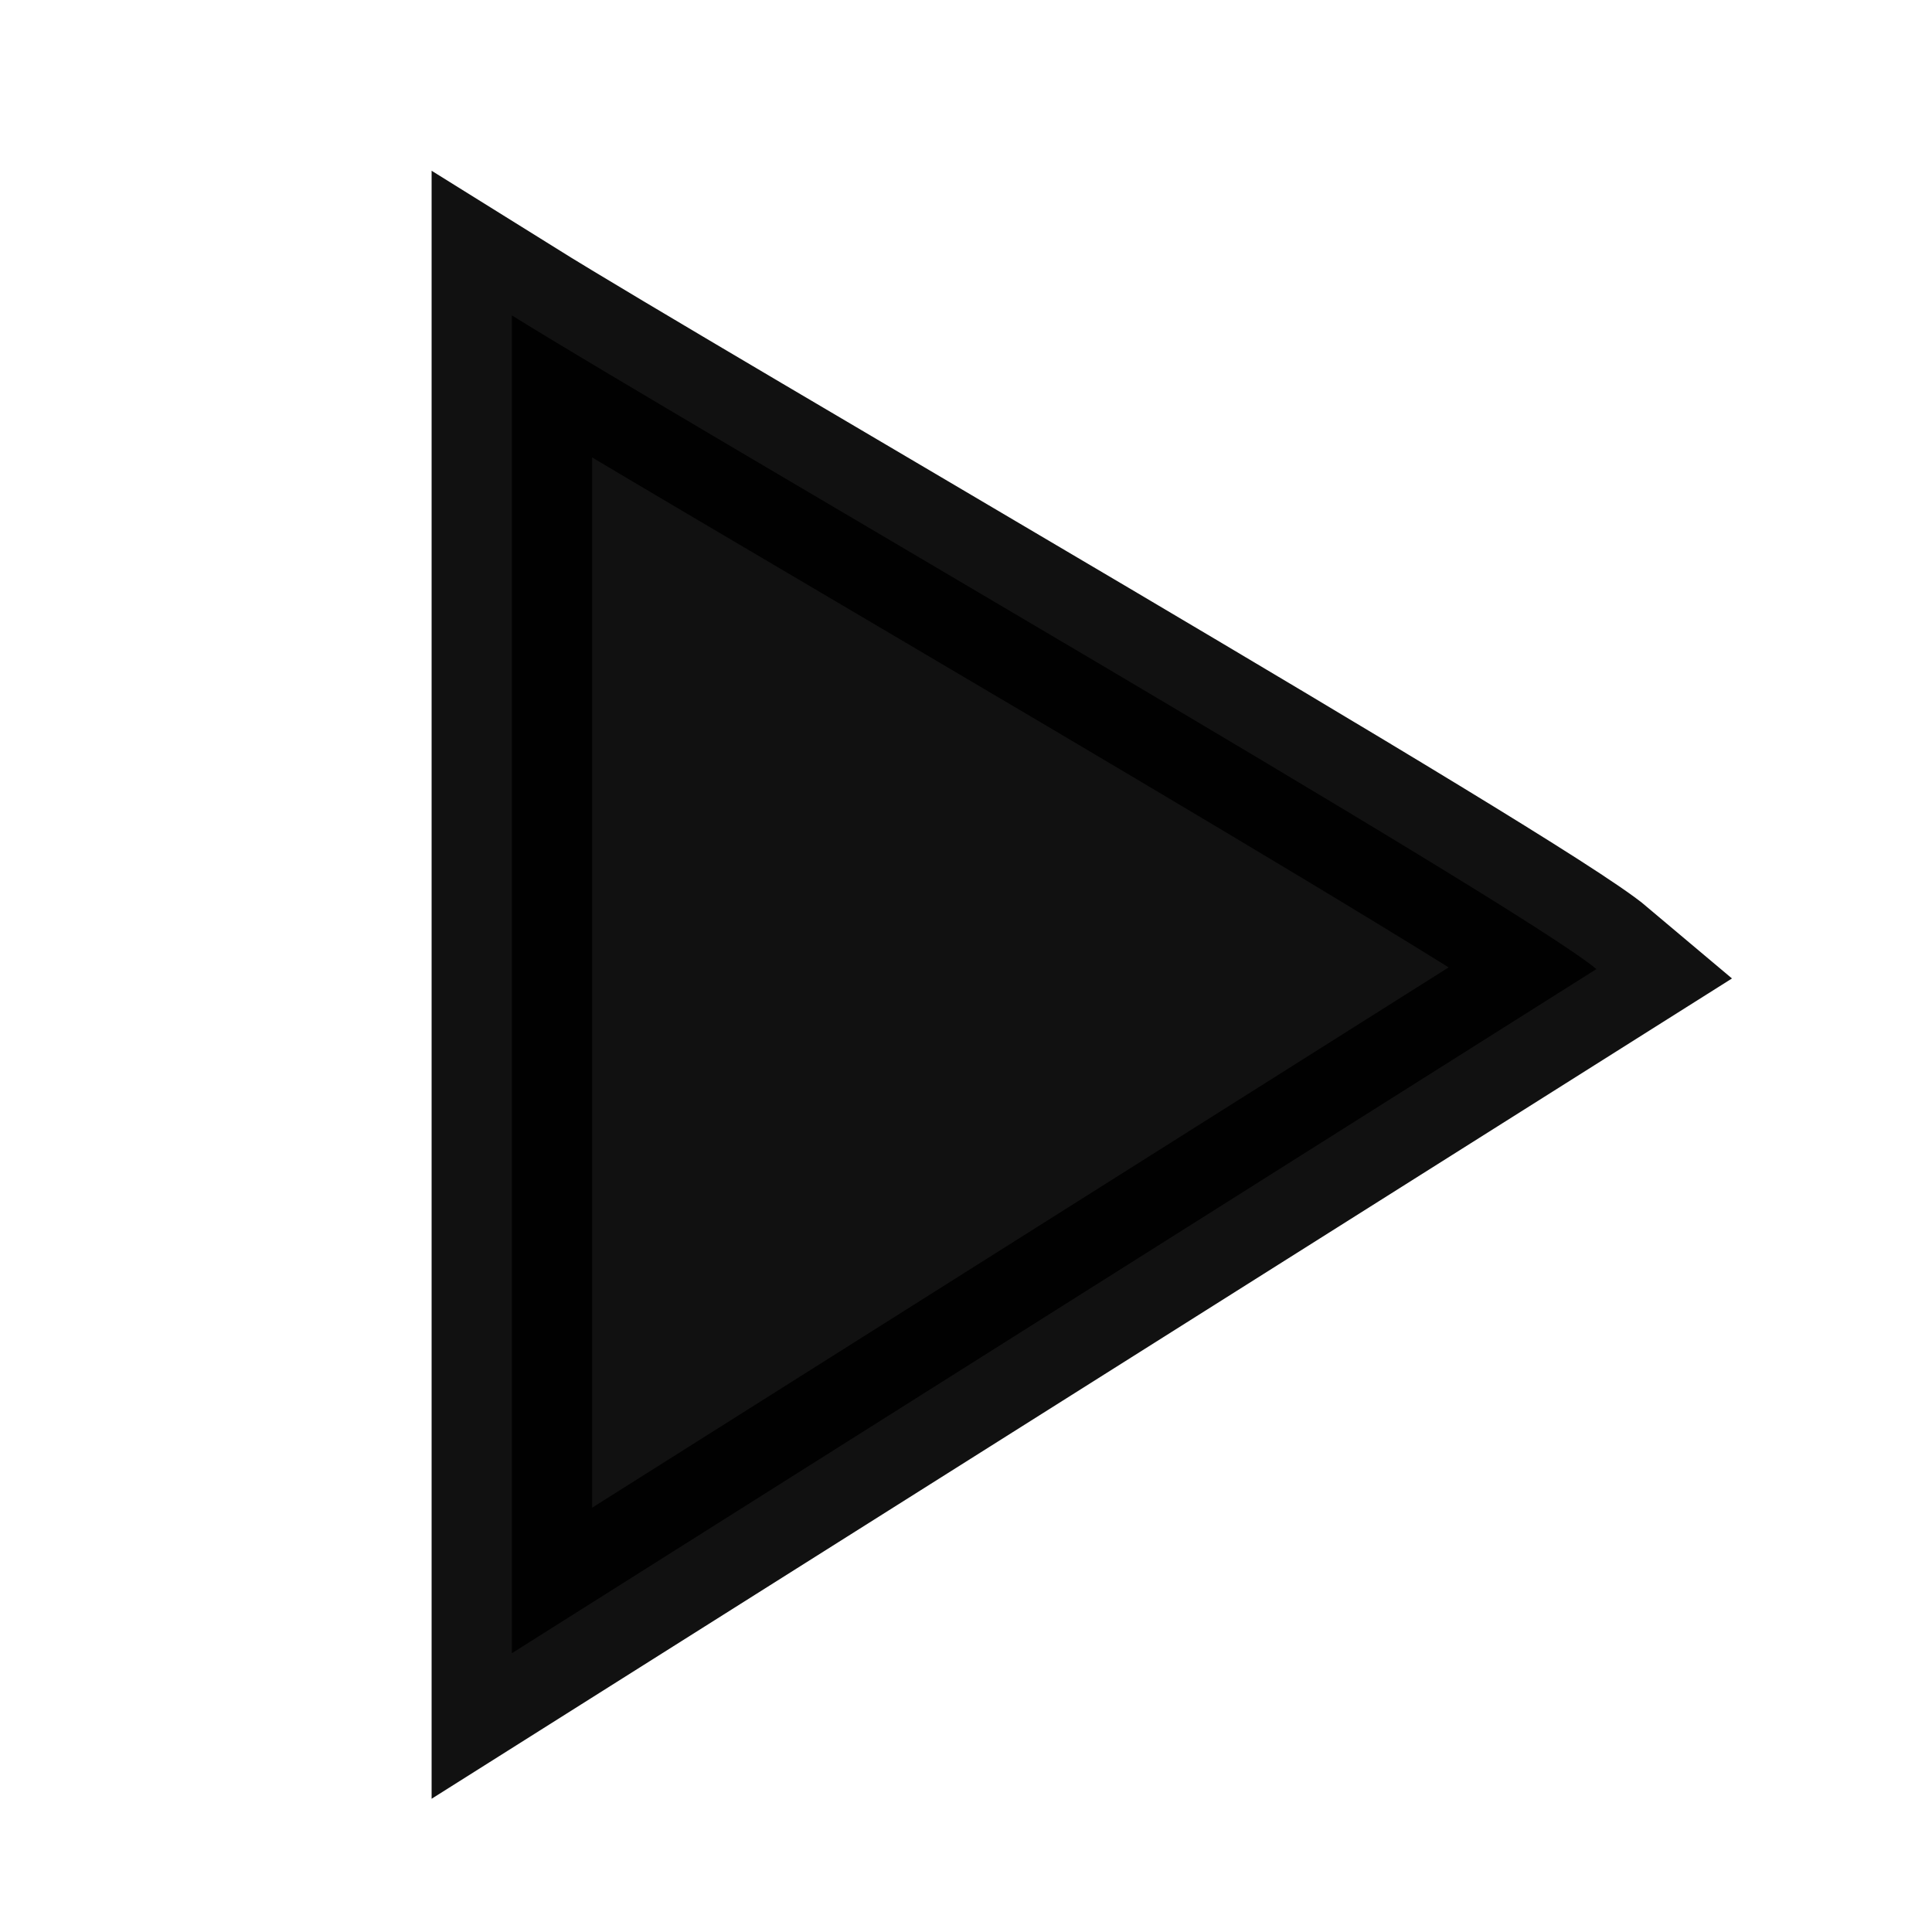 <svg xmlns="http://www.w3.org/2000/svg" xmlns:svg="http://www.w3.org/2000/svg" xmlns:xlink="http://www.w3.org/1999/xlink" id="svg2" width="24.069" height="24.069" version="1.1"><defs id="defs4"><linearGradient id="linearGradient3759"><stop style="stop-color:gray;stop-opacity:1" id="stop3761" offset="0"/><stop style="stop-color:gray;stop-opacity:0" id="stop3763" offset="1"/></linearGradient><linearGradient id="linearGradient5252"><stop style="stop-color:#f60;stop-opacity:1" id="stop5254" offset="0"/><stop style="stop-color:#366600;stop-opacity:0" id="stop5256" offset="1"/></linearGradient><radialGradient id="radialGradient3781" cx="18.393" cy="-4.205" r="10.322" fx="18.393" fy="-4.205" gradientUnits="userSpaceOnUse" xlink:href="#linearGradient3759"/></defs><g id="layer1" transform="translate(-323.553,-407.388)"><rect style="fill:none;stroke:none" id="rect3765" width="38.012" height="33.461" x="324.717" y="398.879"/><path style="opacity:.93;fill:#000;fill-opacity:1;stroke:#000;stroke-width:2;stroke-miterlimit:4;stroke-opacity:1" id="rect2993" d="m 329.93,411.317 c 2.05,1.278 12.564,7.345 13.511,8.144 l -13.511,8.523 z"/></g></svg>